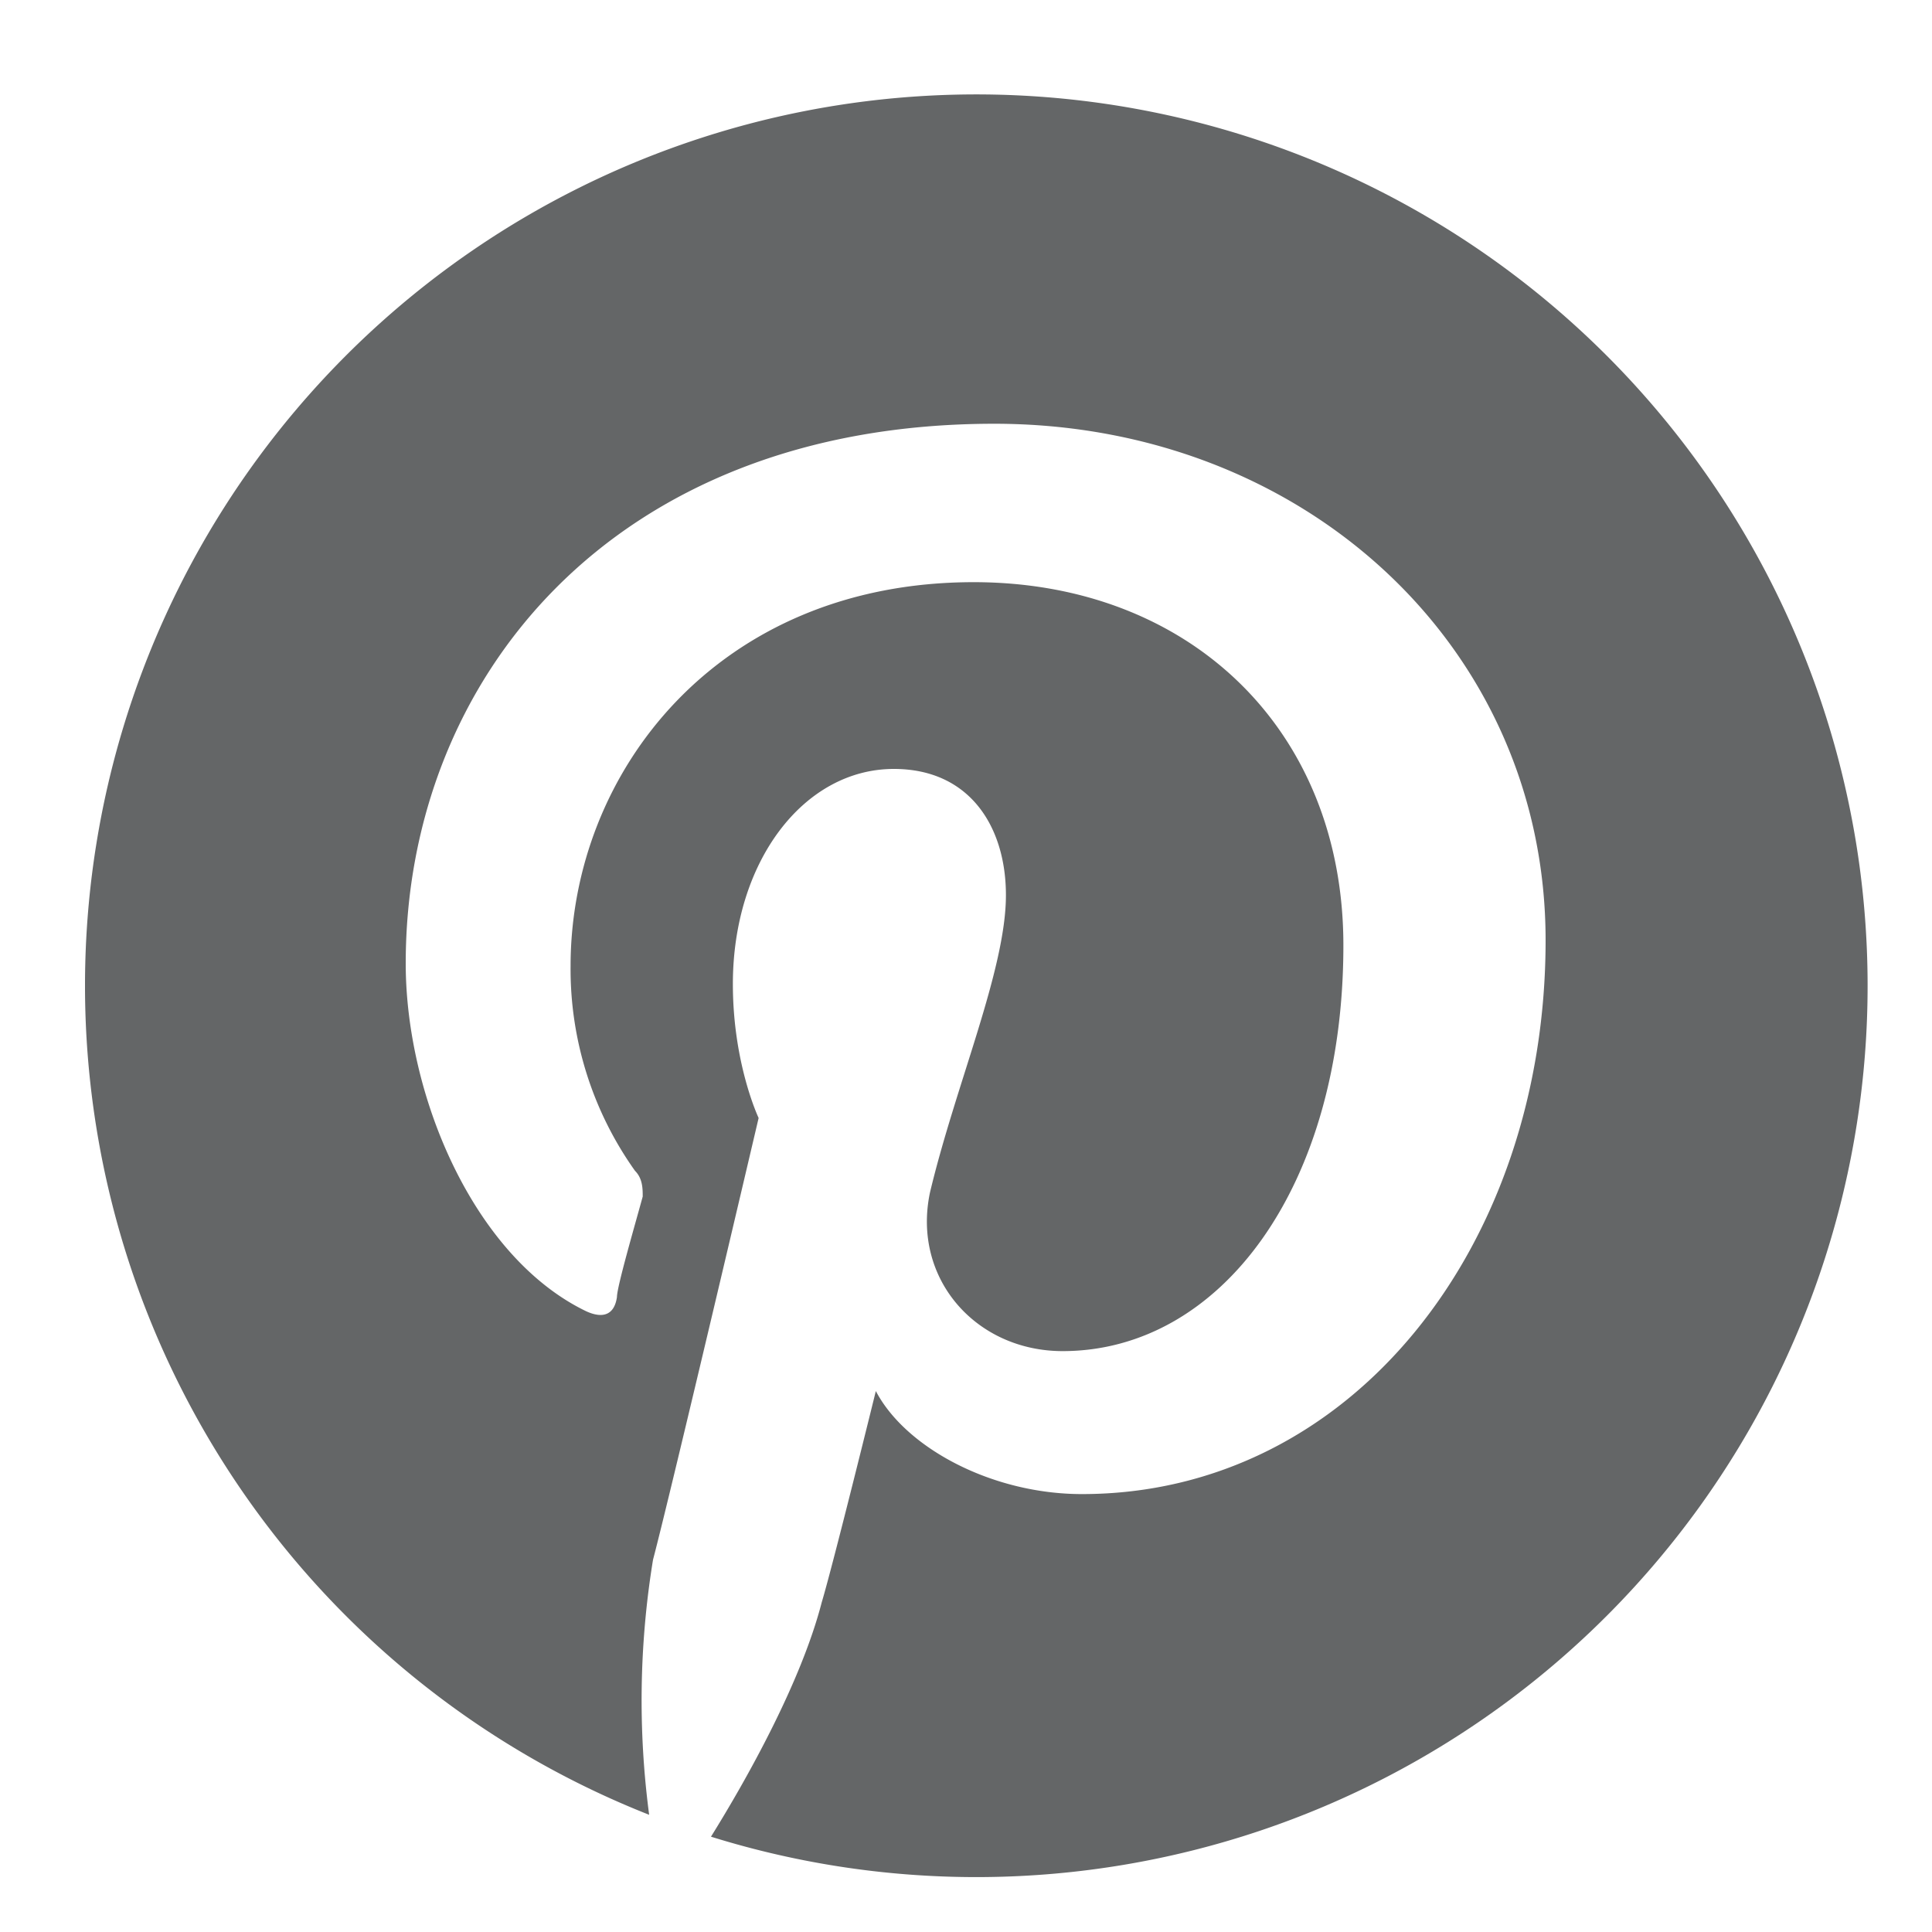 <svg viewBox="0 0 15 15" fill="none" xmlns="http://www.w3.org/2000/svg"><path d="M14.5 7.64a6.92 6.92 0 0 1-8.98 6.62c.28-.45.7-1.2.86-1.82.09-.3.42-1.64.42-1.64.23.44.9.8 1.6.8 2.09 0 3.6-1.92 3.6-4.3 0-2.28-1.88-4.01-4.28-4.01-2.98 0-4.57 2-4.57 4.19 0 1.03.53 2.28 1.4 2.7.13.06.22.03.24-.11 0-.08.14-.56.2-.78 0-.06 0-.14-.06-.2a2.7 2.7 0 0 1-.5-1.59c0-1.5 1.14-2.98 3.13-2.98 1.67 0 2.87 1.14 2.87 2.82 0 1.87-.95 3.15-2.18 3.15-.67 0-1.17-.56-1.03-1.23.2-.84.59-1.73.59-2.31 0-.53-.28-.98-.87-.98-.7 0-1.25.72-1.25 1.67 0 .62.2 1.04.2 1.04s-.68 2.9-.82 3.43a6.77 6.77 0 0 0-.03 1.98 6.92 6.92 0 1 1 9.46-6.45Z" fill="#646667"/></svg>